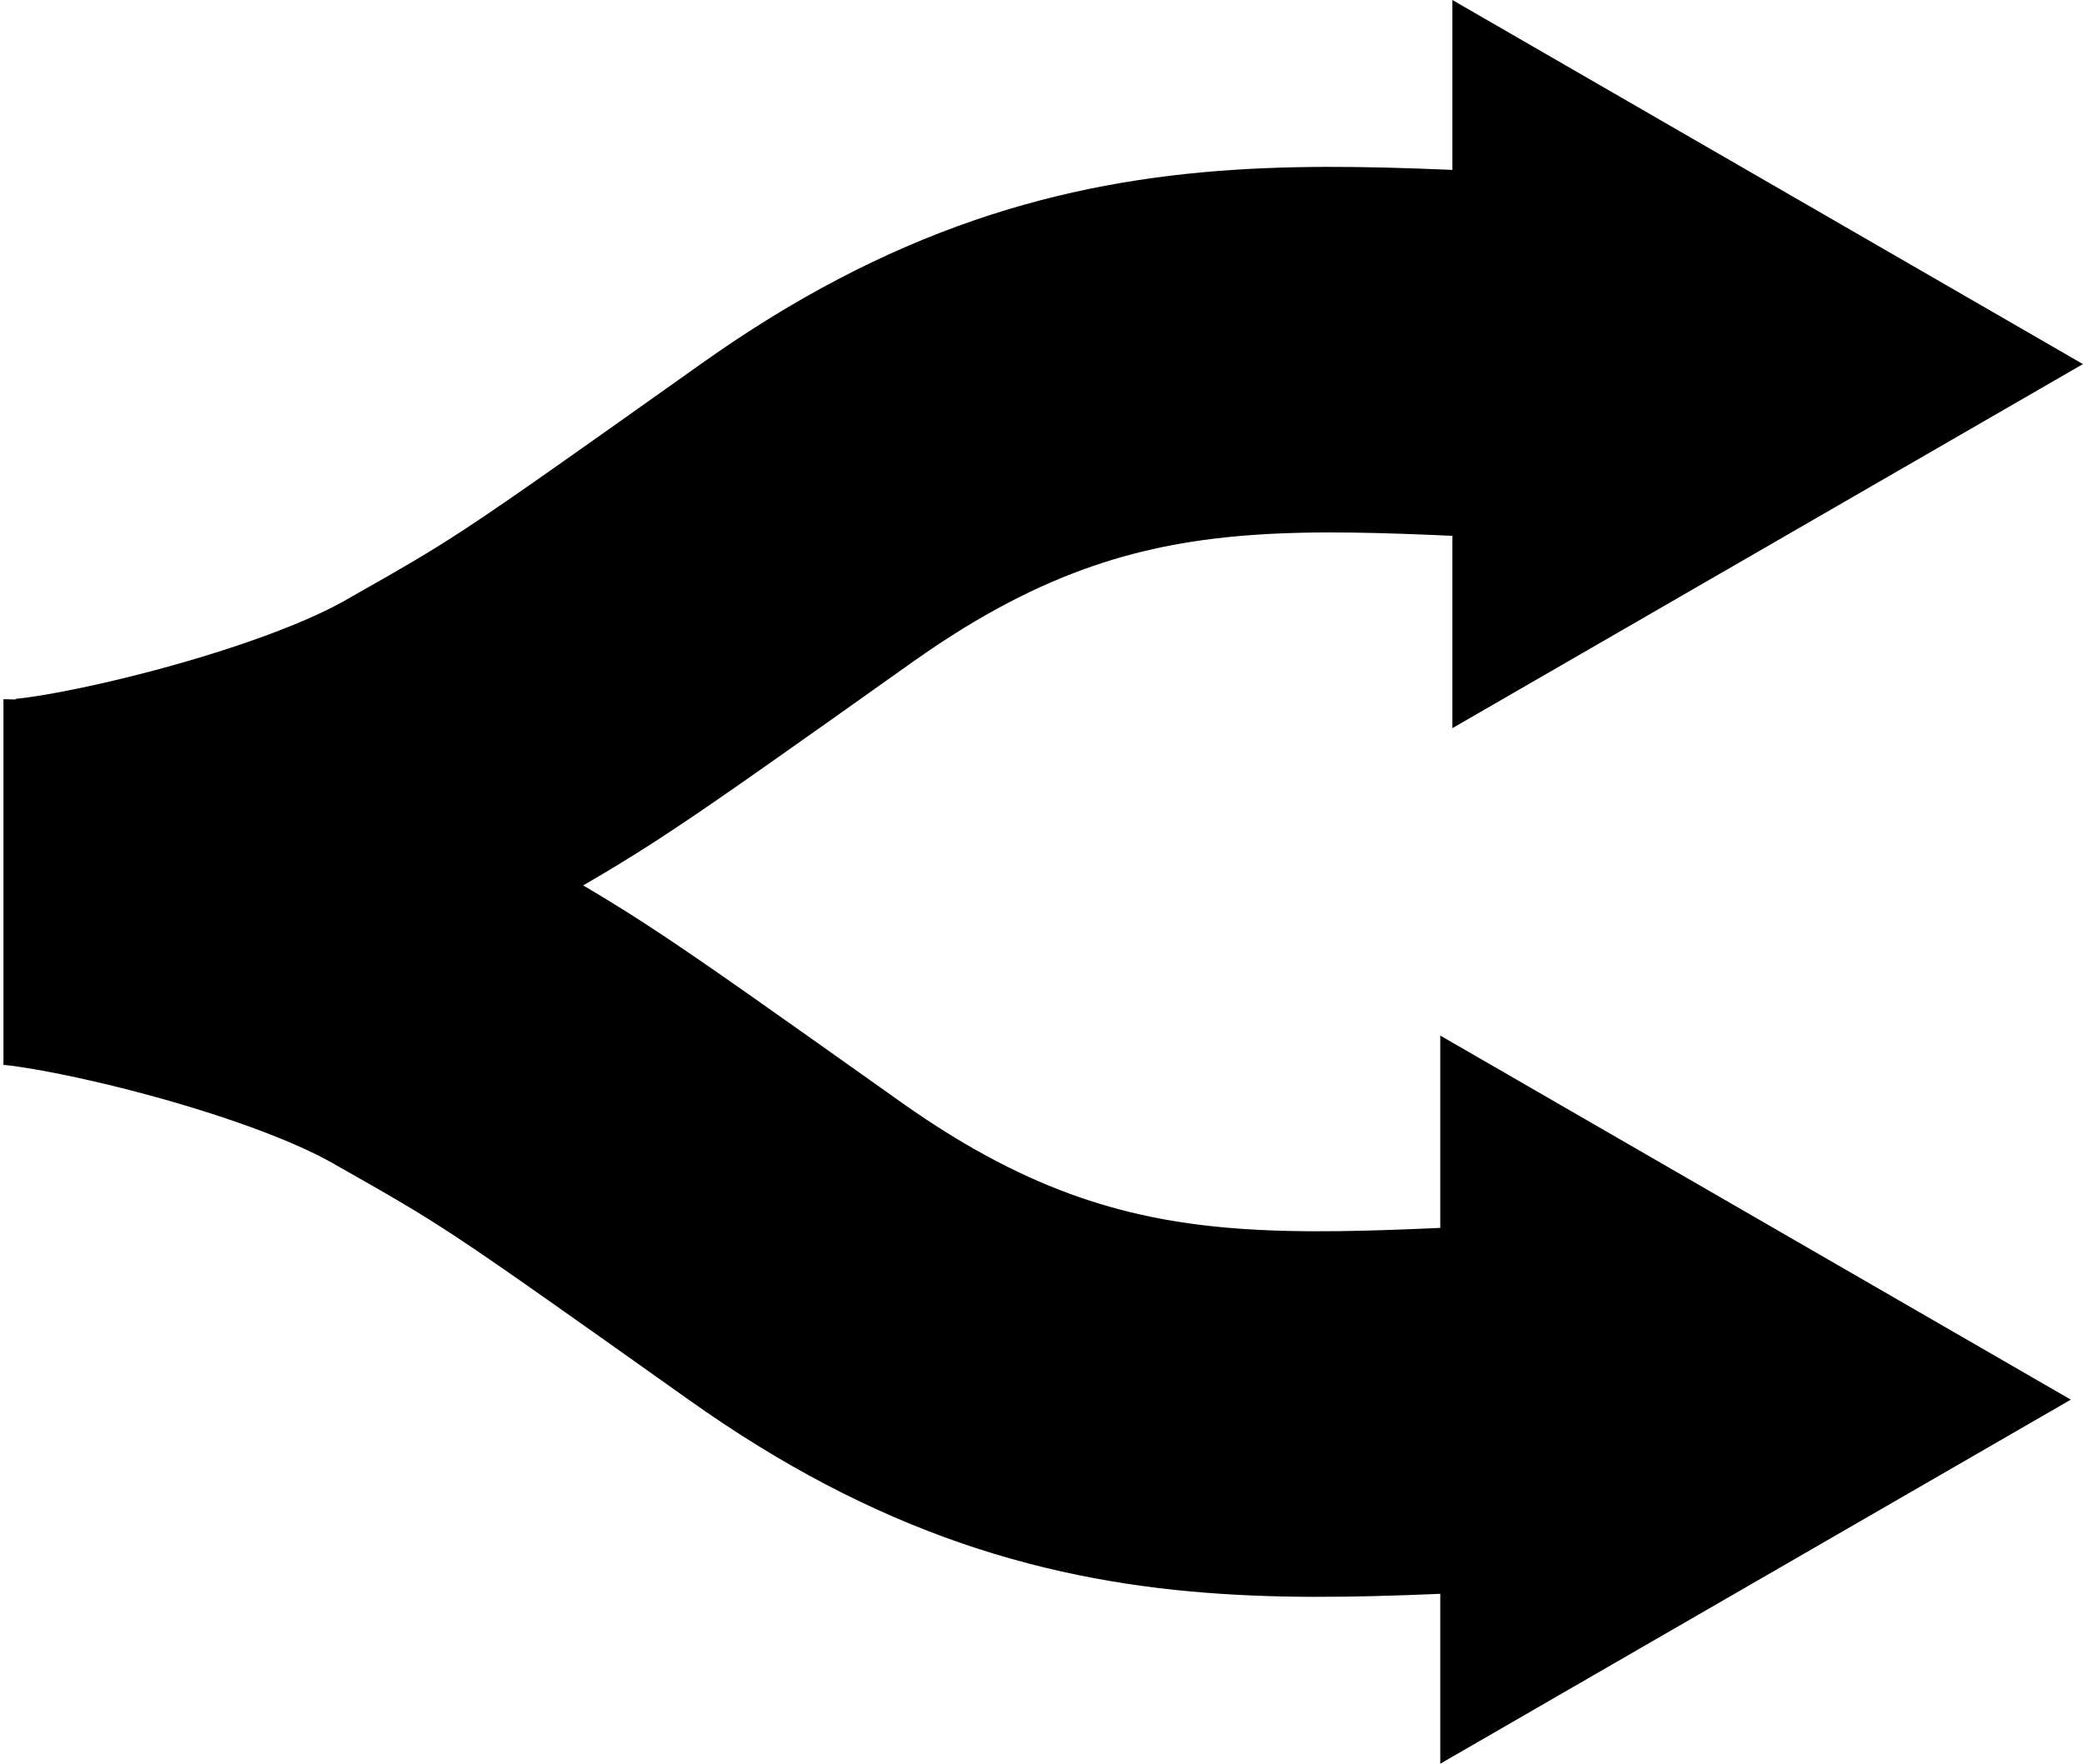 <svg xmlns="http://www.w3.org/2000/svg" viewBox="0 0 201 170.18"><g fill="currentColor" stroke="currentColor"><path stroke-width="35.273" d="M1.509 85.08c5.879 0 28.611-5.073 40.368-11.736s11.758-6.663 36.057-23.907c30.765-21.833 52.518-14.523 88.183-14.523"/><path stroke-width=".392" d="m200.603 35.13-60.258 34.79V.339z"/><path stroke-width="35.273" d="M.333 85.1c5.879 0 28.611 5.074 40.368 11.736s11.758 6.663 36.057 23.907c30.765 21.833 52.518 14.523 88.183 14.523"/><path stroke-width=".392" d="m199.433 135.05-60.258-34.79v69.58z"/></g></svg>
